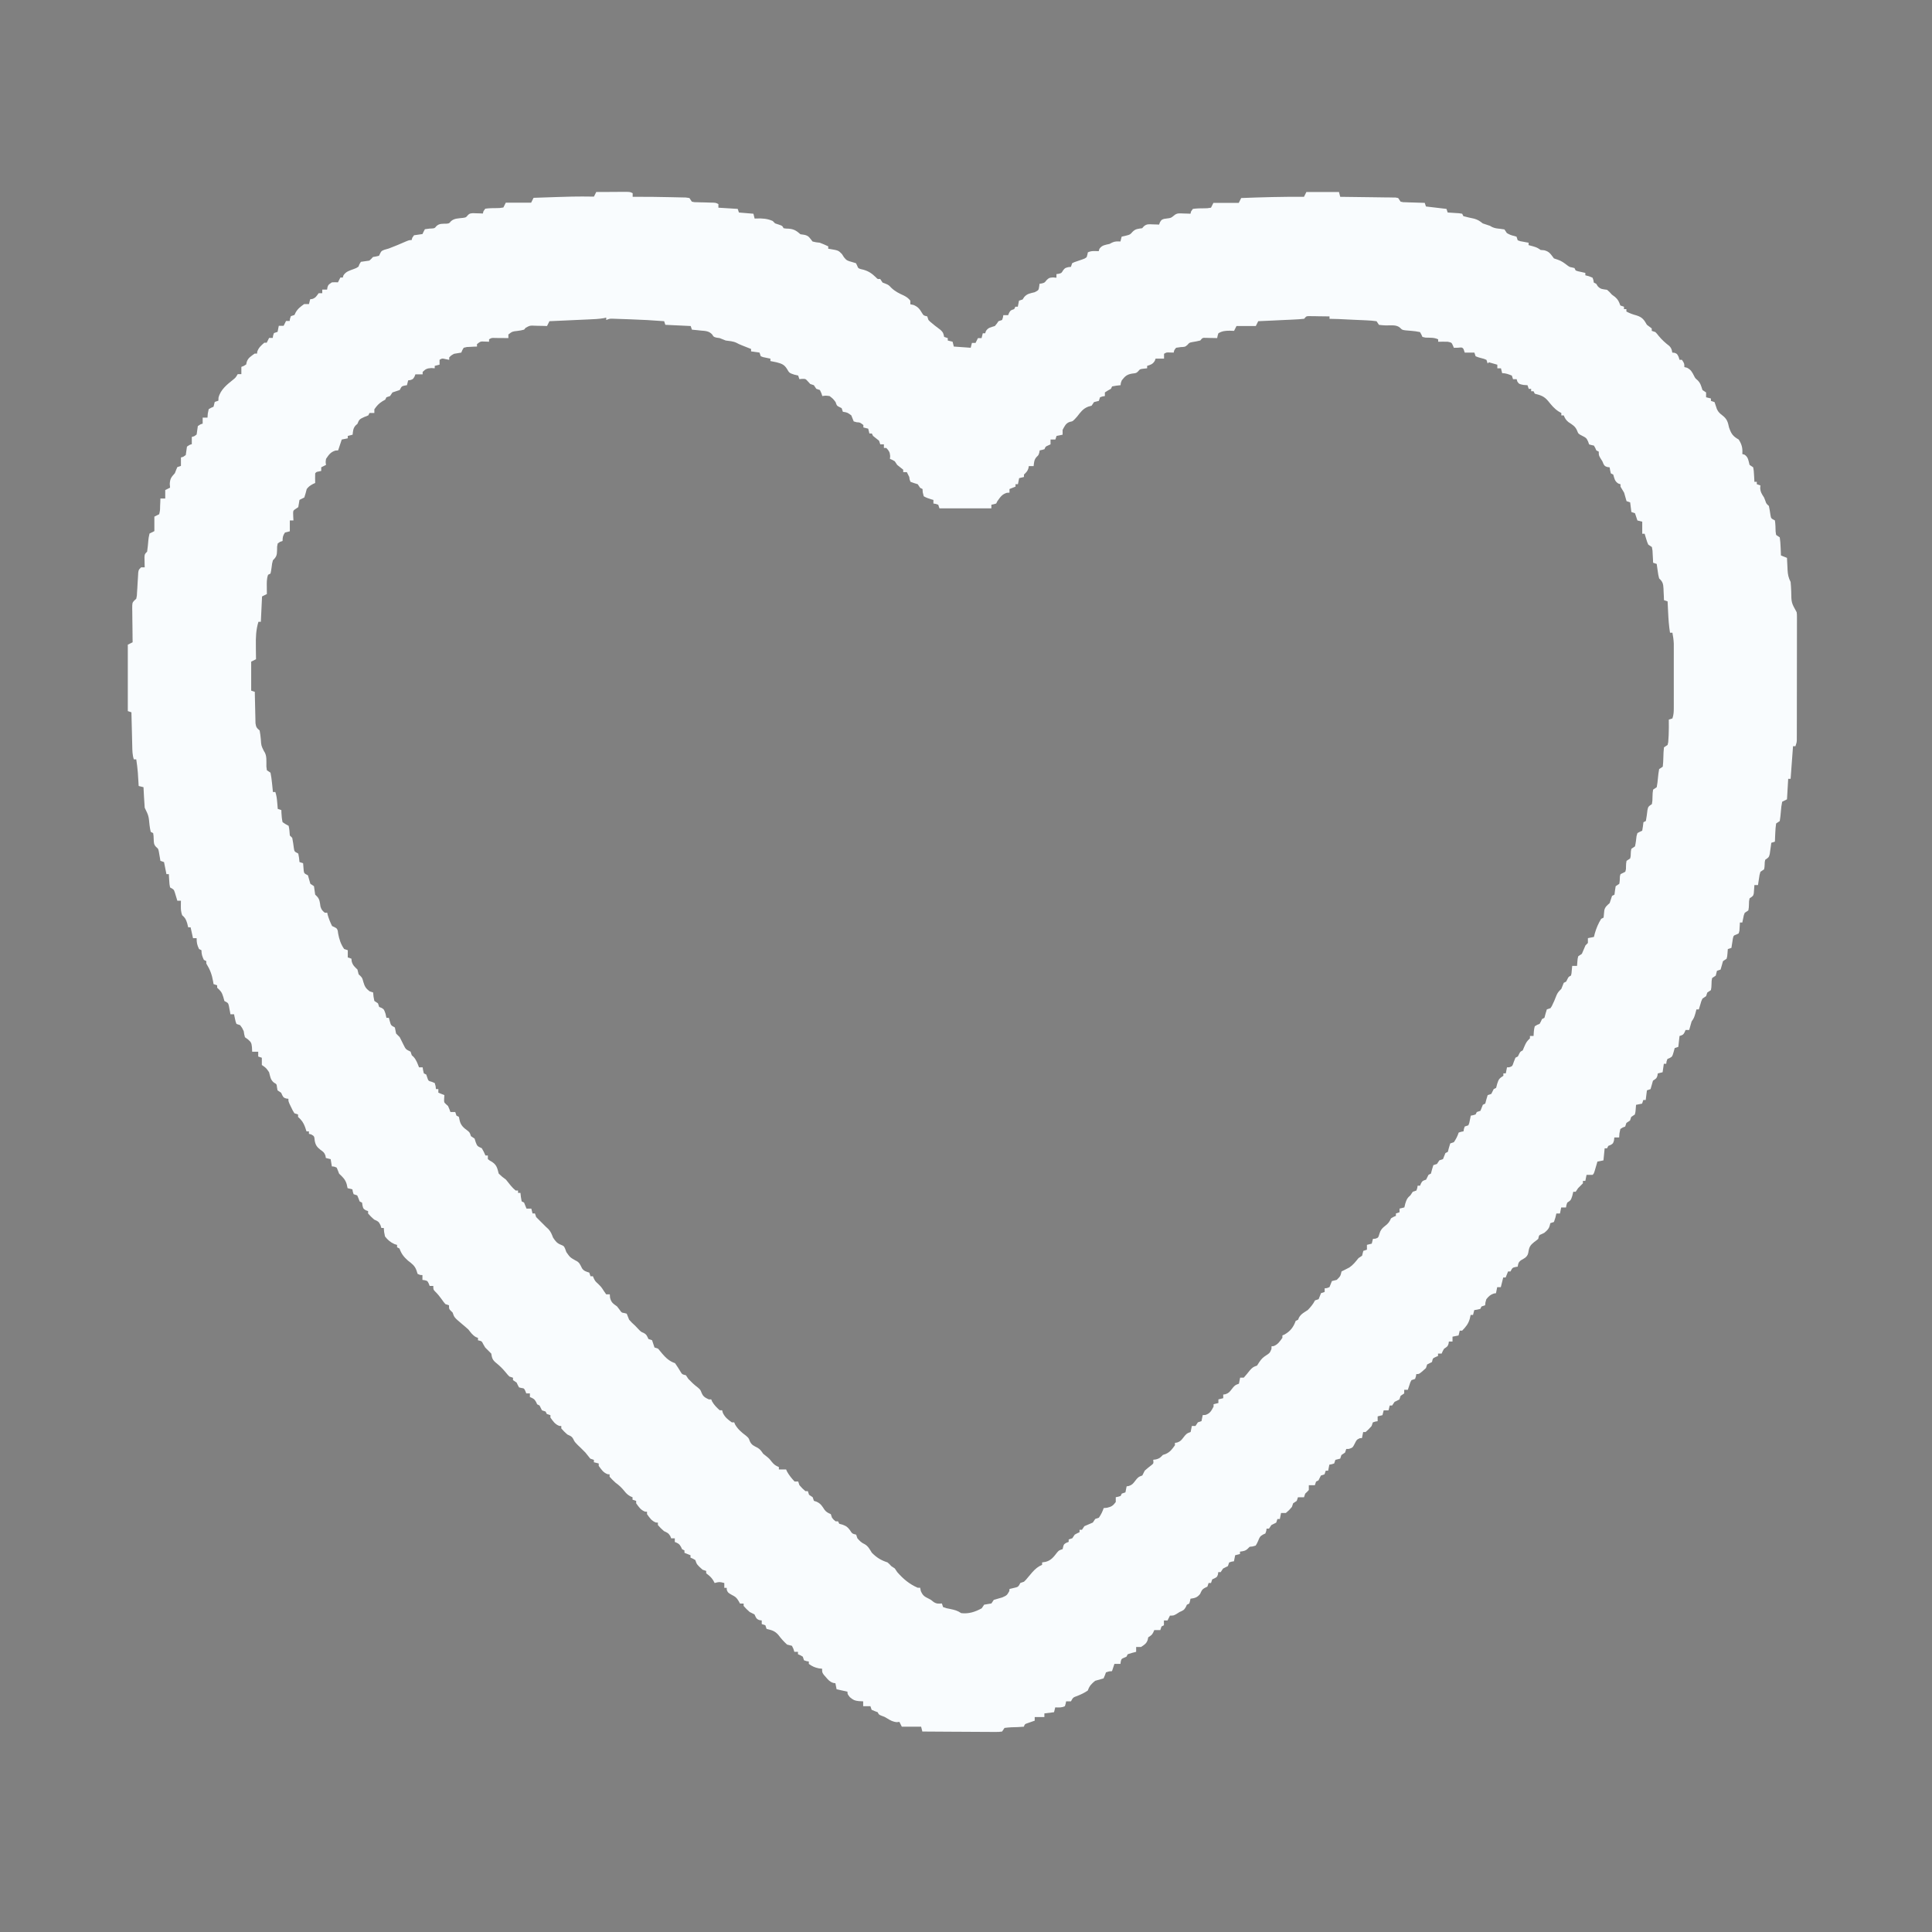 <?xml version="1.0" encoding="UTF-8"?>
<svg version="1.1" viewBox="0 0 1600 1600" width="1280" height="1280" xmlns="http://www.w3.org/2000/svg">
<rect x="0" y="0" width="1600" height="1600" fill="#808080" stroke="none"/>
<path transform="translate(494,159)" d="m0 0c3.95-0.02 7.9-0.04 11.8-0.05 2.01-0.01 4.02-0.03 6.02-0.04 1.89 0 1.89 0 3.81-0.01 1.74-0.01 1.74-0.01 3.52-0.01 2.8 0.11 2.8 0.11 4.8 1.11v3c0.89 0 1.78-0.01 2.69-0.01 9-0.02 18 0.04 27 0.27 1.44 0.04 2.88 0.06 4.31 0.09 2.11 0.03 4.22 0.08 6.33 0.14 1.85 0.04 1.85 0.04 3.74 0.08 1.45 0.21 1.45 0.21 2.93 0.43l2 3c2.09 0.49 2.09 0.49 4.5 0.48 1.33 0.04 1.33 0.04 2.69 0.09 0.93 0.02 1.85 0.04 2.81 0.05 1.83 0.06 3.67 0.11 5.5 0.17 0.81 0.02 1.63 0.03 2.47 0.05 2.03 0.16 2.03 0.16 4.03 1.16v3l16 1 1 3 12 1 1 4c0.58-0.02 1.16-0.05 1.76-0.07 4.83-0.11 8.73 0.09 13.2 2.07l2 2c1.01 0.33 2.02 0.66 3.06 1 2.94 1 2.94 1 3.94 3 1.96 0.32 1.96 0.32 4.25 0.38 4.46 0.38 6.35 1.68 9.75 4.62 1.01 0.14 2.02 0.29 3.06 0.44 3.89 0.74 4.53 2.55 6.94 5.56 2.86 0.68 2.86 0.68 6 1 2.4 0.88 4.67 1.93 7 3v2c0.6 0.09 1.21 0.17 1.83 0.26 6.61 1.16 6.61 1.16 9.55 4.18 0.8 1.27 0.8 1.27 1.62 2.56 2.12 2.73 3.06 3.01 6.56 3.94 1.7 0.52 1.7 0.52 3.44 1.06 0.31 0.65 0.63 1.31 0.95 1.98 0.86 2.18 0.86 2.18 2.97 2.86 0.75 0.17 1.5 0.35 2.27 0.54 4.44 1.28 7.11 3.21 10.4 6.41 1.35 1.43 1.35 1.43 3.41 1.21l2 3c0.76 0.29 1.53 0.58 2.31 0.88 2.69 1.12 2.69 1.12 4.88 3.43 3.24 3.1 6.45 4.64 10.5 6.48 2.27 1.19 3.73 2.18 5.3 4.21v3c0.89 0.19 1.77 0.37 2.69 0.56 3.89 1.69 5 3.35 7.13 6.88 1.19 1.88 1.19 1.88 4.18 2.56l1 3c1.46 1.52 1.46 1.52 3.25 2.94 0.94 0.78 0.94 0.78 1.9 1.58 1.55 1.24 3.13 2.43 4.73 3.6 2.33 2.06 2.51 2.95 3.12 5.88 0.99 0.33 1.98 0.66 3 1v2l4 1 1 4 14 1 1-4h3l2-4h3l1-4h2c0.21-0.62 0.41-1.24 0.62-1.88 1.92-2.96 4.09-3.05 7.38-4.12 1.69-2 1.69-2 3-4 1.49-0.5 1.49-0.5 3-1 0.73-2.02 0.73-2.02 1-4h4c0.27-0.64 0.54-1.28 0.81-1.94 1.19-2.06 1.19-2.06 4.19-3.06l1-2h2l1-5c1.49-0.5 1.49-0.5 3-1 0.62-0.96 0.62-0.96 1.25-1.94 2.48-2.91 5.11-3.15 8.75-4.06 3.22-1.67 3.22-1.67 3.69-4.62 0.1-0.79 0.2-1.57 0.31-2.38 0.58-0.08 1.15-0.17 1.75-0.25 2.42-0.6 2.42-0.6 4.13-2.81 2.12-1.94 2.12-1.94 5.37-2.19 0.91 0.08 1.82 0.17 2.75 0.25v-3c0.6-0.08 1.2-0.17 1.81-0.25 2.35-0.57 2.35-0.57 3.63-2.75 1.56-2 1.56-2 4.25-2.75 0.76-0.08 1.52-0.16 2.31-0.25l1-3c1.71-0.88 1.71-0.88 3.81-1.56 0.72-0.25 1.44-0.5 2.18-0.76 0.66-0.22 1.33-0.45 2.01-0.68 2.37-0.81 2.37-0.81 4-2 0.65-2.02 0.65-2.02 1-4 2.96-1.48 5.74-1.06 9-1 0.19-0.62 0.37-1.24 0.56-1.88 2.16-3.18 4.8-3.24 8.44-4.12 0.7-0.37 1.4-0.74 2.12-1.12 2.38-1.12 4.29-1.02 6.88-0.88l1-4c1.07-0.25 2.14-0.5 3.25-0.75 3.75-0.94 3.75-0.94 5.81-3.31 2.52-2.52 4.48-2.42 7.94-2.94 0.44-0.5 0.88-1 1.33-1.52 2.41-2.14 4.2-1.78 7.36-1.67 0.99 0.03 1.99 0.06 3.01 0.08 1.14 0.06 1.14 0.06 2.3 0.11 0.24-0.64 0.48-1.28 0.72-1.93 1.28-2.07 1.28-2.07 3.34-2.79 1.18-0.17 1.18-0.17 2.38-0.34 3.4-0.41 3.4-0.41 5.96-2.49 2.45-2.22 4.57-1.74 7.79-1.64 1.08 0.03 2.17 0.06 3.29 0.08 1.25 0.06 1.25 0.06 2.52 0.11 0.18-0.65 0.35-1.3 0.53-1.97 0.49-0.67 0.97-1.34 1.47-2.03 3.26-0.45 6.31-0.51 9.59-0.49 2.25-0.01 2.25-0.01 5.41-0.51l2-4h21l2-4c17.3-0.66 34.6-1.16 52-1l2-4h27l1 4c0.6 0.01 1.19 0.01 1.81 0.02 6.2 0.06 12.4 0.15 18.6 0.24 2.31 0.04 4.63 0.06 6.94 0.09 3.32 0.03 6.64 0.08 9.96 0.14 1.04 0 2.08 0.01 3.16 0.02 0.96 0.02 1.92 0.04 2.91 0.06 0.84 0.01 1.69 0.02 2.57 0.03 0.68 0.13 1.36 0.26 2.06 0.4l2 3c2.12 0.51 2.12 0.51 4.57 0.51 0.9 0.04 1.79 0.07 2.72 0.11 1.4 0.03 1.4 0.03 2.83 0.07 1.42 0.05 1.42 0.05 2.87 0.1 2.34 0.08 4.67 0.15 7.01 0.21l1 3c5.61 0.66 11.2 1.32 17 2l1 3c0.85 0.05 1.71 0.1 2.59 0.15 1.1 0.07 2.21 0.15 3.35 0.23 1.1 0.06 2.2 0.13 3.34 0.21 0.9 0.13 1.79 0.27 2.72 0.41l1 2c2.98 0.86 5.99 1.47 9.02 2.12 2.99 0.88 4.59 1.93 6.98 3.88 1.99 0.7 3.99 1.37 6 2 0.62 0.35 1.24 0.7 1.88 1.06 2.21 0.98 3.85 1.16 6.24 1.38 1.28 0.18 2.56 0.37 3.88 0.56l2 3c2.08 1.25 3.8 1.96 6.19 2.44 0.89 0.28 0.89 0.28 1.81 0.56l1 3c2.11 0.81 2.11 0.81 4.56 1.19 0.83 0.16 1.66 0.31 2.51 0.48 0.63 0.11 1.27 0.22 1.93 0.33v2c1.09 0.29 2.19 0.58 3.31 0.88 3.69 1.12 3.69 1.12 6.69 3.12 0.95 0.08 1.9 0.16 2.88 0.25 4.41 1.06 5.38 3.2 8.12 6.75 0.99 0.33 1.98 0.66 3 1 3.34 1.11 5.42 2.72 8.18 4.84 1.78 1.27 1.78 1.27 3.98 1.69 0.91 0.23 0.91 0.23 1.84 0.47l1 2c1.89 0.68 1.89 0.68 4.06 1.12 0.74 0.17 1.47 0.34 2.23 0.51 0.84 0.18 0.84 0.18 1.71 0.37v2c0.97 0.25 1.94 0.5 2.94 0.75 1.01 0.41 2.02 0.82 3.06 1.25 0.75 2.06 0.75 2.06 1 4l2 1c0.41 0.66 0.83 1.32 1.25 2 2.36 2.7 4.28 2.43 7.75 3 2.06 1.81 2.06 1.81 4 4 0.87 0.64 1.73 1.28 2.62 1.94 2.61 2.26 3.19 3.9 4.38 7.06 0.99 0.33 1.98 0.66 3 1v2h2v2c2.8 1.5 5.44 2.43 8.5 3.25 4.61 1.48 6.11 3.5 8.5 7.75 1.32 1.02 2.64 2.03 4 3v2c0.99 0.33 1.98 0.66 3 1 1.36 1.42 1.36 1.42 2.75 3.19 2.66 3.25 5.51 5.81 8.83 8.35 1.7 1.75 2.03 3.08 2.42 5.46 0.62 0.06 1.24 0.12 1.88 0.19 2.12 0.81 2.12 0.81 3.37 3.37 0.37 1.21 0.37 1.21 0.75 2.44h2c2 3 2 3 2 6 0.74 0.19 1.48 0.37 2.25 0.56 3.23 1.69 4.15 3.52 5.78 6.71 0.97 1.93 0.97 1.93 3.09 3.79 2.35 2.43 2.85 4.77 3.88 7.94l3 2v4l4 1v2c0.99 0.33 1.98 0.66 3 1 0.66 1.96 1.33 3.92 1.98 5.88 1.18 2.46 2.43 3.53 4.58 5.18 3.72 2.88 4.46 5.29 5.44 9.94 1.89 5.39 3.15 7.21 8 10 2.65 4.12 3.35 7.13 3 12 0.62 0.19 1.24 0.37 1.88 0.56 3.15 2.13 3.16 4.86 4.12 8.44l3 2c0.51 2.82 0.51 2.82 0.69 6.12 0.06 1.1 0.13 2.2 0.2 3.33 0.03 0.84 0.07 1.68 0.11 2.55h2v2c0.99 0.33 1.98 0.66 3 1-0.06 0.72-0.12 1.44-0.19 2.19 0.23 3.39 1.35 4.98 3.19 7.81 0.35 0.89 0.7 1.77 1.06 2.69 0.82 2.45 0.82 2.45 2.94 4.31 0.58 2.55 0.95 5.1 1.34 7.69 0.49 2.67 0.49 2.67 3.66 4.31 0.46 3.1 0.5 6.12 0.59 9.25 0.2 1.36 0.2 1.36 0.41 2.75l3 2c0.38 2.61 0.6 5.01 0.69 7.62 0.05 1.06 0.05 1.06 0.1 2.15 0.08 1.74 0.15 3.48 0.21 5.23l5 2c0.05 1.11 0.1 2.22 0.15 3.36 0.07 1.46 0.15 2.93 0.23 4.39 0.03 0.73 0.06 1.46 0.09 2.21 0.21 3.92 0.79 6.59 2.53 10 0.25 2.63 0.42 5.18 0.5 7.81 0.11 9.35 0.11 9.35 4.5 17.2 0.25 1.92 0.25 1.92 0.25 4.32 0 0.91 0.01 1.81 0.01 2.75-0.01 1.5-0.01 1.5-0.02 3.02 0.01 1.58 0.01 1.58 0.01 3.18 0 3.48-0.01 6.96-0.02 10.4v7.24c0 5.06-0.01 10.1-0.02 15.2-0.02 6.49-0.03 13-0.02 19.5 0 4.98-0.01 9.97-0.02 15v7.18c-0.01 3.35-0.01 6.69-0.02 10v3.02c-0.01 0.91-0.01 1.82-0.02 2.75v2.4c-0.13 2.05-0.13 2.05-1.13 5.05h-2l-2 27h-2l-1 17-4 2c-0.55 2.75-0.88 5.22-1.06 8-0.2 2.72-0.5 5.29-0.94 8l-3 2c-0.38 2.61-0.6 5.01-0.69 7.62-0.03 0.71-0.07 1.42-0.1 2.15-0.08 1.74-0.15 3.48-0.21 5.23-0.99 0.33-1.98 0.66-3 1-0.11 0.84-0.22 1.69-0.33 2.55-0.16 1.1-0.32 2.2-0.48 3.33-0.15 1.09-0.3 2.18-0.46 3.3-0.73 2.82-0.73 2.82-3.73 4.82-0.47 1.9-0.47 1.9-0.5 4-0.09 2.13-0.09 2.13-0.5 4l-3 2c-0.8 2.65-0.8 2.65-1.19 5.62-0.16 1.01-0.31 2.01-0.48 3.04-0.11 0.77-0.22 1.55-0.33 2.34h-3c-0.06 0.94-0.06 0.94-0.11 1.9-0.07 0.82-0.13 1.63-0.2 2.48-0.06 0.81-0.12 1.62-0.18 2.46-0.51 2.16-0.51 2.16-3.51 4.16-0.47 2.36-0.47 2.36-0.5 5-0.09 2.69-0.09 2.69-0.5 5l-3 2c-0.79 1.95-0.79 1.95-1.19 4.12-0.27 1.28-0.53 2.56-0.81 3.88h-2c-0.03 0.63-0.05 1.25-0.08 1.9-0.05 0.82-0.11 1.63-0.17 2.48-0.07 1.21-0.07 1.21-0.14 2.46-0.2 0.71-0.4 1.42-0.61 2.16-0.97 0.48-0.97 0.48-1.97 0.97-2.28 0.86-2.28 0.86-2.86 3.41-0.21 1.36-0.21 1.36-0.42 2.74-0.15 0.92-0.3 1.83-0.45 2.76-0.1 0.7-0.2 1.4-0.3 2.12-0.99 0.33-1.98 0.66-3 1-0.1 1.28-0.21 2.56-0.31 3.88-0.18 2.17-0.18 2.17-0.69 4.12l-3 2c-0.33 1.18-0.66 2.35-1 3.56-0.33 1.14-0.66 2.27-1 3.44-0.99 0.33-1.98 0.66-3 1-0.34 1.33-0.68 2.66-1 4l-3 2c-0.47 2.36-0.47 2.36-0.5 5-0.09 2.69-0.09 2.69-0.5 5l-3 2-1 3-3 2c-1.01 2.18-1.01 2.18-1.69 4.62-0.25 0.82-0.5 1.64-0.76 2.48-0.18 0.63-0.36 1.25-0.55 1.9h-2c-0.29 1.09-0.58 2.19-0.88 3.31-1.12 3.69-1.12 3.69-3.12 6.69-0.71 2.32-1.38 4.65-2 7h-3c-0.4 0.96-0.4 0.96-0.81 1.94-1.19 2.06-1.19 2.06-4.19 3.06l-1 9c-0.99 0.33-1.98 0.66-3 1-0.46 1.7-0.46 1.7-0.94 3.44-1.06 3.56-1.06 3.56-3.12 4.75-0.64 0.27-1.28 0.53-1.94 0.81-0.81 2.05-0.81 2.05-1 4h-2l-1 7-4 1c-0.1 0.62-0.21 1.24-0.31 1.88-0.69 2.12-0.69 2.12-3.69 4.12-0.33 1.18-0.66 2.35-1 3.56-0.33 1.14-0.66 2.27-1 3.44-0.99 0.33-1.98 0.66-3 1l-1 8h-2l-1 3-5 1c-0.1 1.28-0.21 2.56-0.31 3.88-0.18 2.17-0.18 2.17-0.69 4.12l-3 2-1 3-3 2-1 3c-0.66 0.25-1.32 0.5-2 0.75-0.66 0.41-1.32 0.83-2 1.25-0.82 3.56-0.82 3.56-1 7h-4c-0.08 0.78-0.16 1.57-0.25 2.38-0.75 2.62-0.75 2.62-2.75 3.81-0.66 0.27-1.32 0.53-2 0.81l-1 2h-2l-1 10-5 1c-0.2 0.71-0.41 1.42-0.62 2.15-0.27 0.92-0.54 1.84-0.82 2.79-0.26 0.91-0.53 1.83-0.81 2.77-0.75 2.29-0.75 2.29-1.75 3.29-1.67 0.04-3.33 0.04-5 0l-1 5h-2v2c-1.31 1.36-2.65 2.69-4 4l-2 3h-2c-0.4 1.67-0.4 1.67-0.81 3.38-1.19 3.62-1.19 3.62-4.19 5.62-0.72 2.06-0.72 2.06-1 4h-4l-1 5h-3c-0.4 1.7-0.4 1.7-0.81 3.44-0.39 1.17-0.79 2.35-1.19 3.56-0.99 0.33-1.98 0.66-3 1-0.14 0.6-0.29 1.2-0.44 1.81-0.77 3-2.24 4.2-4.56 6.19-0.72 0.35-1.44 0.7-2.19 1.06-2.17 0.86-2.17 0.86-2.81 3.94-1.56 1.32-1.56 1.32-3.44 2.69-2.86 2.32-3.96 3.73-4.56 7.37-0.43 2.59-0.66 3.63-2.63 5.42-1.93 1.27-1.93 1.27-3.81 2.32-2 1.54-2.19 2.75-2.56 5.2-0.62 0.1-1.24 0.21-1.88 0.31-2.49 0.57-2.49 0.57-4.12 3.69h-2l-2 5h-2l-2 8h-3l-1 5c-0.58 0.08-1.15 0.16-1.75 0.25-2.98 0.99-4.29 2.32-6.25 4.75-0.8 2.64-0.8 2.64-1 5-0.99 0.33-1.98 0.66-3 1l-1 2c-2.56 0.62-2.56 0.62-5 1l-1 4h-2c-0.23 1.03-0.45 2.06-0.69 3.12-1.2 4.25-3.25 6.74-6.31 9.88h-2l-1 4-5 1v4h-3c-0.1 0.62-0.21 1.24-0.31 1.88-0.69 2.12-0.69 2.12-3.69 4.12-1.19 2.05-1.19 2.05-2 4h-3v2c-0.64 0.27-1.28 0.54-1.94 0.81-2.39 1.08-2.39 1.08-3.06 4.19l-4 2-1 3c-5.47 5-5.47 5-8 5-0.1 0.64-0.21 1.28-0.31 1.94-0.23 0.68-0.46 1.36-0.69 2.06-0.99 0.33-1.98 0.66-3 1-1.02 1.87-1.02 1.87-1.69 4.06-0.25 0.74-0.5 1.47-0.76 2.23-0.18 0.56-0.36 1.13-0.55 1.71h-3v3l-3 2-1 3c-1.32 0.68-2.66 1.35-4 2l-2 3h-2l-1 4h-4l-1 4-4 1v4c-0.96 0.15-0.96 0.15-1.94 0.31-0.68 0.23-1.36 0.46-2.06 0.69l-1 3c-2.44 2.69-2.44 2.69-5 5h-2l-1 5c-0.58 0.02-1.15 0.04-1.75 0.06-2.72 1.14-2.9 1.88-4.19 4.44-1.74 3.39-1.74 3.39-4.81 4.44-0.74 0.02-1.49 0.04-2.25 0.06l-1 3-3 2-1 3c-1.33 0.33-2.67 0.67-4 1l-1 3c-2.06 0.69-2.06 0.69-4 1l-1 5h-2l-1 3c-0.99 0.33-1.98 0.66-3 1-0.7 1.32-1.37 2.65-2 4l-2 1-1 3h-5v4c-1.44 1.56-1.44 1.56-3 3l-1 3h-5l-1 3-3 2-1 3c-2.31 2.69-2.31 2.69-5 5h-4l-1 5h-2l-1 3c-1.32 0.68-2.66 1.35-4 2l-2 3h-2c-0.08 0.62-0.16 1.24-0.25 1.88-0.25 0.7-0.49 1.4-0.75 2.12-0.95 0.44-0.95 0.44-1.93 0.88-2.58 1.4-2.95 2.49-4.01 5.18-0.99 2.17-0.99 2.17-2.06 3.94-2.56 0.81-2.56 0.81-5 1l-1.5 1.5c-2 2-3.75 2.13-6.5 2.5v2l-4 1-1 5c-0.64 0.1-1.28 0.21-1.94 0.31-0.68 0.23-1.36 0.46-2.06 0.69l-1 3c-1.32 0.68-2.66 1.35-4 2l-2 3h-2c-0.08 0.62-0.16 1.24-0.25 1.88-0.75 2.12-0.75 2.12-2.75 3.18-0.66 0.31-1.32 0.62-2 0.94l-1 3h-2l-1 3c-0.64 0.31-1.28 0.62-1.94 0.94-2.57 1.32-2.89 2.48-4.06 5.06-2.31 2.98-4.31 3.5-8 4-0.12 0.64-0.25 1.28-0.38 1.94-0.2 0.68-0.41 1.36-0.62 2.06l-2 1c-0.29 0.64-0.58 1.28-0.88 1.94-1.39 2.56-2.47 2.92-5.12 4.06-0.85 0.54-1.69 1.07-2.56 1.62-2.44 1.38-2.44 1.38-5.44 1.38l-2 4h-3v4l-2 1-1 3h-5c-0.27 0.62-0.54 1.24-0.81 1.88-1.19 2.12-1.19 2.12-4.19 4.12-0.12 0.62-0.25 1.24-0.38 1.88-0.94 3.22-2.87 4.33-5.62 6.12h-4v4c-1.13 0.29-2.27 0.58-3.44 0.88-1.17 0.37-2.35 0.74-3.56 1.12l-1 2c-0.66 0.29-1.32 0.58-2 0.88-2.2 0.94-2.2 0.94-2.75 3.24-0.08 0.62-0.16 1.24-0.25 1.88h-5l-2 6c-0.78 0.06-1.57 0.12-2.38 0.19-1.29 0.4-1.29 0.4-2.62 0.81-0.29 0.8-0.58 1.61-0.88 2.44-0.37 0.84-0.74 1.69-1.12 2.56-2.32 0.7-4.66 1.36-7 2-3.08 2.61-4.72 4.16-6 8-2.79 1.97-5.52 3.21-8.69 4.5-3.52 1.24-3.52 1.24-5.31 4.5h-4c-0.12 0.64-0.25 1.28-0.38 1.94-0.2 0.68-0.41 1.36-0.62 2.06-2.71 1.35-5.01 1.07-8 1l-1 4-8 1v3h-8v3c-0.57 0.19-1.13 0.39-1.71 0.59-0.74 0.26-1.47 0.52-2.23 0.79-0.73 0.25-1.46 0.51-2.21 0.77-2.04 0.7-2.04 0.7-2.85 2.85-3.41 0.3-6.77 0.42-10.2 0.48-1.94 0.07-3.88 0.29-5.81 0.52l-2 3c-2.75 0.36-2.75 0.36-6.29 0.34h-1.95c-2.13 0-4.26-0.02-6.39-0.05-1.48 0-2.96-0.01-4.43-0.01-3.89-0.01-7.78-0.04-11.7-0.07-3.97-0.03-7.94-0.05-11.9-0.06-7.78-0.04-15.6-0.09-23.4-0.15l-1-4h-16l-2-4c-1.02 0.12-1.02 0.12-2.06 0.25-3.34-0.28-5.41-1.49-8.23-3.23-1.84-1.16-1.84-1.16-4.59-2.14-2.12-0.88-2.12-0.88-3.12-2.88-1.24-0.46-1.24-0.46-2.5-0.94-1.24-0.52-1.24-0.52-2.5-1.06l-1-3h-6v-4c-1.22-0.06-2.43-0.12-3.69-0.19-3.55-0.43-4.36-0.85-7.31-3.25-2-2.56-2-2.56-2-4.56-2.97-0.66-5.94-1.32-9-2l-1-5c-0.58-0.09-1.17-0.17-1.77-0.26-2.87-0.95-4.02-2.33-5.98-4.62-0.61-0.69-1.23-1.39-1.86-2.11-1.39-2.01-1.39-2.01-1.39-5.01-0.89-0.1-1.77-0.21-2.69-0.31-3.39-0.71-5.53-1.65-8.31-3.69v-2c-0.64-0.1-1.28-0.21-1.94-0.31-0.68-0.23-1.36-0.46-2.06-0.69l-1-3c-2-1.21-2-1.21-4-2v-2h-3c-0.25-0.8-0.5-1.61-0.75-2.44-0.41-0.84-0.83-1.69-1.25-2.56-1.32-0.37-2.66-0.69-4-1-2.83-2.54-5.1-5.14-7.38-8.19-3.08-3.3-5.32-3.74-9.62-4.81l-1-3c-0.99-0.33-1.98-0.66-3-1v-3c-0.62-0.08-1.24-0.16-1.88-0.25-2.8-0.99-2.86-2.15-4.12-4.75-1.32-0.68-2.66-1.35-4-2-2.75-2.5-2.75-2.5-5-5v-2h-3c-0.41-0.74-0.83-1.48-1.25-2.25-1.79-2.82-2.54-3.36-5.37-4.81-3.38-1.94-3.38-1.94-4.32-4.19-0.02-0.58-0.04-1.15-0.06-1.75h-2v-4c-4.1-1.02-4.1-1.02-8 0-0.41-0.76-0.83-1.53-1.25-2.31-1.72-2.64-3.24-3.87-5.75-5.69v-2c-0.99-0.33-1.98-0.66-3-1-4.77-4.32-4.77-4.32-6-8-2-1.21-2-1.21-4-2v-2l-5-2v-2l-2-1c-0.29-0.64-0.58-1.28-0.88-1.94-1.35-2.48-2.54-3.03-5.12-4.06v-3h-3c-0.25-0.62-0.5-1.24-0.75-1.88-1.51-2.56-2.61-2.84-5.25-4.12-2.75-2.5-2.75-2.5-5-5v-2c-0.56-0.04-1.11-0.08-1.69-0.12-3.6-1.37-5.04-3.79-7.31-6.88v-2c-0.56-0.04-1.11-0.08-1.69-0.12-3.6-1.37-5.04-3.79-7.31-6.88v-2c-0.99-0.33-1.98-0.66-3-1v-2c-0.6-0.26-1.2-0.52-1.81-0.79-2.35-1.3-3.53-2.55-5.19-4.65-2.16-2.62-4.22-4.59-7-6.56-2.75-2.56-2.75-2.56-5-5v-2c-0.56-0.04-1.11-0.08-1.69-0.12-3.6-1.37-5.04-3.79-7.31-6.88v-2l-4-1v-2c-0.99-0.33-1.98-0.66-3-1-1.38-1.63-2.71-3.3-4-5l-4-4c-1.24-1.18-1.24-1.18-2.5-2.38-2.5-2.62-2.5-2.62-3.56-4.81-1.24-2.39-2.54-2.65-4.94-3.81-2.75-2.5-2.75-2.5-5-5v-2c-0.56-0.04-1.11-0.08-1.69-0.12-3.6-1.37-5.04-3.79-7.31-6.88v-2c-0.99-0.33-1.98-0.66-3-1l-1-2c-0.99-0.33-1.98-0.66-3-1-0.7-1.32-1.37-2.65-2-4l-2-1c-0.29-0.64-0.58-1.28-0.88-1.94-1.35-2.48-2.54-3.03-5.12-4.06v-3h-3c-0.25-0.64-0.5-1.28-0.75-1.94-1.04-2.26-1.04-2.26-3.25-2.56-0.66-0.16-1.32-0.33-2-0.5-1.06-1.94-1.06-1.94-2-4l-3-2v-2c-0.99-0.33-1.98-0.66-3-1-1.58-1.64-1.58-1.64-3.25-3.69-2.37-2.82-4.73-5.21-7.63-7.5-3.02-2.48-3.52-3.92-4.12-7.81-1.62-1.71-3.29-3.37-5-5-0.8-1.36-0.8-1.36-1.62-2.75-1.24-2.56-1.24-2.56-4.38-3.25v-2c-0.58-0.23-1.15-0.45-1.75-0.69-2.84-1.65-4.2-3.74-6.25-6.31-1.71-1.56-3.48-3.03-5.25-4.52-6.4-5.42-6.4-5.42-7.75-9.48-0.77-0.74-0.77-0.74-1.56-1.5-1.44-1.5-1.44-1.5-1.44-4.5-0.99-0.33-1.98-0.66-3-1-1.46-1.71-1.46-1.71-2.94-3.81-1.72-2.41-3.3-4.42-5.44-6.5-1.62-1.69-1.62-1.69-1.62-4.69h-3c-0.25-0.64-0.5-1.28-0.75-1.94-1.07-2.25-1.07-2.25-3.37-2.81-0.62-0.08-1.24-0.16-1.88-0.25v-4c-0.62-0.04-1.24-0.08-1.88-0.12-0.7-0.29-1.4-0.58-2.12-0.88-0.43-1.36-0.43-1.36-0.88-2.75-1.41-4.08-3.82-5.73-7.12-8.25-3.52-3.2-5.39-5.55-7-10l-2-1v-2c-0.72-0.23-1.44-0.45-2.19-0.69-3.49-1.63-5.4-3.3-7.81-6.31-0.81-3.81-0.81-3.81-1-7h-2c-0.25-0.78-0.5-1.57-0.75-2.38-1.48-3.11-2.22-3.24-5.25-4.62-2.75-2.5-2.75-2.5-5-5v-2c-0.64-0.23-1.28-0.45-1.94-0.69-2.06-1.31-2.06-1.31-2.68-3.87-0.13-0.81-0.25-1.61-0.38-2.44l-2-1c-0.31-0.83-0.62-1.65-0.94-2.5-0.35-0.83-0.7-1.65-1.06-2.5-0.99-0.33-1.98-0.66-3-1-0.69-2.06-0.69-2.06-1-4l-4-1c-0.23-1.05-0.45-2.1-0.69-3.19-1.12-4-3.3-5.95-6.31-8.81-0.53-1.36-0.53-1.36-1.06-2.75-0.31-0.74-0.62-1.49-0.94-2.25-2.04-0.89-2.04-0.89-4-1l-1-6-4-1c-0.09-0.6-0.19-1.21-0.29-1.83-0.87-2.67-1.88-3.32-4.15-4.92-2.92-2.33-4.03-3.82-4.75-7.5-0.38-3.8-0.38-3.8-2.93-5.25-0.62-0.16-1.24-0.33-1.88-0.5v-2h-2c-0.41-1.24-0.82-2.48-1.25-3.75-1.33-3.59-2.87-5.67-5.75-8.25v-2c-0.99-0.33-1.98-0.66-3-1-1.39-2.21-1.39-2.21-2.69-4.94-0.65-1.34-0.65-1.34-1.32-2.71-0.99-2.35-0.99-2.35-0.99-4.35-0.62-0.08-1.24-0.16-1.88-0.25-2.12-0.75-2.12-0.75-3.18-2.69-0.31-0.68-0.62-1.36-0.94-2.06l-3-2c-0.14-0.8-0.29-1.61-0.44-2.44-0.29-2.69-0.29-2.69-2.5-3.94-2.97-2.34-3.07-5.03-4.06-8.62-2.47-3.6-2.47-3.6-6-6v-6c-0.99-0.33-1.98-0.66-3-1v-4h-5c-0.06-1.24-0.12-2.48-0.19-3.75-0.41-3.48-0.53-4.01-3.31-6.44-0.82-0.6-1.65-1.19-2.5-1.81-0.62-2.44-0.62-2.44-1-5-1.28-2.75-1.28-2.75-3-5-0.99-0.33-1.98-0.66-3-1-0.73-1.85-0.73-1.85-1.19-4.06-0.16-0.74-0.31-1.47-0.48-2.23-0.11-0.56-0.22-1.13-0.33-1.71h-3c-0.16-0.94-0.16-0.94-0.33-1.9-0.16-0.82-0.32-1.63-0.48-2.48-0.15-0.81-0.3-1.62-0.46-2.46-0.61-2.52-0.61-2.52-3.73-4.16-0.31-1.11-0.62-2.23-0.94-3.38-1.11-3.8-2.19-5.04-5.06-7.62v-2c-0.99-0.33-1.98-0.66-3-1-0.15-0.96-0.15-0.96-0.3-1.94-1.01-5.88-2.55-10-5.7-15.1v-2l-2-1c-1.37-2.9-2-4.76-2-8l-2-1c-1.63-3.35-2-5.19-2-9h-3l-2-9h-2c-0.4-1.64-0.4-1.64-0.81-3.31-1.11-3.45-1.61-4.44-4.19-6.69-0.96-2.88-1.11-4.7-1.06-7.69 0.01-0.81 0.02-1.61 0.02-2.45 0.02-0.61 0.03-1.23 0.04-1.86h-3c-0.27-0.94-0.27-0.94-0.55-1.9-0.25-0.82-0.5-1.63-0.76-2.48-0.25-0.81-0.49-1.62-0.74-2.46-0.86-2.49-0.86-2.49-3.95-4.16-0.51-2.6-0.51-2.6-0.69-5.62-0.06-1.01-0.13-2.01-0.2-3.04-0.05-1.16-0.05-1.16-0.11-2.34h-2l-2-10c-0.99-0.33-1.98-0.66-3-1-0.11-0.69-0.22-1.37-0.33-2.08-0.16-0.9-0.32-1.8-0.48-2.73-0.15-0.9-0.3-1.79-0.46-2.71-0.52-2.52-0.52-2.52-2.27-3.98-2.05-2.11-1.89-3.74-2.02-6.62-0.09-2.62-0.09-2.62-0.44-4.88l-2-1c-0.56-2.48-0.56-2.48-1-5.62-0.73-7.7-0.73-7.7-4-14.4-0.24-2.86-0.42-5.7-0.56-8.56-0.05-0.81-0.09-1.62-0.13-2.45-0.11-1.99-0.21-3.99-0.31-5.99l-4-1c-0.06-1-0.12-2-0.18-3.04-0.09-1.34-0.17-2.68-0.26-4.02-0.08-1.31-0.16-2.62-0.24-3.98-0.3-3.7-0.75-7.29-1.32-11h-2c-1.24-3.73-1.23-7.27-1.32-11.2-0.02-0.79-0.04-1.59-0.06-2.41-0.06-2.53-0.12-5.07-0.18-7.61-0.05-1.72-0.09-3.44-0.13-5.16-0.11-4.22-0.21-8.43-0.31-12.6-0.99-0.33-1.98-0.66-3-1v-55l4-2c-0.02-0.98-0.03-1.97-0.05-2.98-0.05-3.65-0.09-7.3-0.11-11-0.02-1.58-0.04-3.16-0.07-4.74-0.03-2.28-0.05-4.55-0.06-6.82-0.02-0.7-0.03-1.41-0.05-2.14 0-4.99 0-4.99 1.82-7 0.5-0.45 1-0.9 1.52-1.37 0.56-2.57 0.56-2.57 0.66-5.47 0.07-1.07 0.14-2.13 0.22-3.23 0.06-1.11 0.12-2.22 0.18-3.36 0.13-2.2 0.27-4.4 0.41-6.6 0.06-0.98 0.11-1.95 0.17-2.96 0.36-2.38 0.36-2.38 2.36-4.38h3c-0.02-0.77-0.05-1.54-0.07-2.34-0.02-1-0.04-2-0.05-3.04-0.03-0.99-0.05-1.99-0.08-3.02 0.2-2.6 0.2-2.6 2.2-4.6 0.46-3.2 0.79-6.37 1.04-9.59 0.2-2 0.2-2 0.96-5.41l4-2v-12l4-2c0.71-3.11 0.71-3.11 0.75-6.62 0.06-1.19 0.11-2.38 0.17-3.61 0.03-0.91 0.05-1.83 0.08-2.77h4v-7l4-2c-0.08-1.05-0.16-2.1-0.25-3.19 0.29-4.46 1.34-5.56 4.25-8.81 0.53-1.36 0.53-1.36 1.06-2.75 0.47-1.11 0.47-1.11 0.94-2.25 0.99-0.33 1.98-0.66 3-1v-7c0.64-0.19 1.28-0.37 1.94-0.56 0.68-0.48 1.36-0.95 2.06-1.44 0.16-1.15 0.33-2.31 0.5-3.5 0.16-1.15 0.33-2.31 0.5-3.5 2.06-1.44 2.06-1.44 4-2v-6c0.64-0.19 1.28-0.37 1.94-0.56 0.68-0.48 1.36-0.95 2.06-1.44 0.16-1.15 0.33-2.31 0.5-3.5 0.16-1.15 0.33-2.31 0.5-3.5 2.06-1.44 2.06-1.44 4-2v-5h4c0.08-1.11 0.17-2.23 0.25-3.38 0.25-1.19 0.5-2.39 0.75-3.62 2-1.19 2-1.19 4-2 0.36-1.33 0.7-2.66 1-4 0.99-0.33 1.98-0.66 3-1 0.04-0.85 0.08-1.69 0.12-2.56 1.71-6.7 7.13-10.9 12.4-15.1 1.78-1.48 1.78-1.48 3.52-4.36h3v-6c0.64-0.25 1.28-0.5 1.94-0.75 0.68-0.41 1.36-0.82 2.06-1.25 0.12-0.6 0.25-1.2 0.38-1.81 1.03-3.61 3.64-5 6.62-7.19h2c0.06-0.56 0.12-1.11 0.19-1.69 1.16-3.3 3.21-5.03 5.81-7.31h2l2-4h3c0.1-0.64 0.21-1.28 0.31-1.94 0.23-0.68 0.46-1.36 0.69-2.06 0.99-0.33 1.98-0.66 3-1l1-5h4l2-4h3c0.15-0.96 0.15-0.96 0.31-1.94 0.34-1.02 0.34-1.02 0.69-2.06 0.99-0.33 1.98-0.66 3-1 0.27-0.58 0.54-1.15 0.81-1.75 1.75-3.32 4.17-5.08 7.19-7.25h4l1-4c0.6-0.08 1.2-0.17 1.81-0.25 2.79-0.96 3.47-2.43 5.19-4.75h3v-3h4c0.15-0.93 0.15-0.93 0.31-1.88 0.69-2.12 0.69-2.12 3.69-4.12 2.69-0.12 2.69-0.12 5 0l2-4h2c0.19-0.6 0.37-1.2 0.56-1.81 2.13-3.24 4.89-3.84 8.44-5.19 2.27-0.84 2.27-0.84 4-2 0.27-0.68 0.54-1.36 0.81-2.06 0.39-0.64 0.79-1.28 1.19-1.94 2.33-0.38 4.66-0.71 7-1 1.63-1.46 1.63-1.46 3-3 0.85-0.14 1.69-0.29 2.56-0.44 0.81-0.18 1.61-0.37 2.44-0.56 0.31-0.64 0.62-1.28 0.94-1.94 1.06-2.06 1.06-2.06 3.56-3.06 1.73-0.5 1.73-0.5 3.5-1 1.65-0.63 3.3-1.28 4.94-1.94 0.85-0.34 1.71-0.69 2.59-1.04 2.17-0.9 4.32-1.82 6.47-2.77 3-1.25 3-1.25 5-1.25 0.19-0.64 0.37-1.28 0.56-1.94 0.48-0.68 0.95-1.36 1.44-2.06 3.5-0.5 3.5-0.5 7-1 0.31-0.66 0.62-1.32 0.94-2 0.35-0.66 0.7-1.32 1.06-2 3.94-0.56 3.94-0.56 6.03-0.63 2.08-0.2 2.08-0.2 3.44-1.87 2.44-2.4 5.09-1.96 8.37-2.09 2.24-0.21 2.24-0.21 3.6-1.88 2.71-2.65 6.33-2.44 9.97-2.91 2.63-0.38 2.63-0.38 4.08-2.17 1.51-1.45 1.51-1.45 4.21-1.74 0.99 0.03 1.97 0.07 2.99 0.1 0.99 0.03 1.99 0.06 3.01 0.08 0.76 0.04 1.52 0.07 2.3 0.11 0.18-0.65 0.35-1.3 0.53-1.97 0.73-1 0.73-1 1.47-2.03 3.26-0.45 6.31-0.51 9.59-0.49 2.25-0.01 2.25-0.01 5.41-0.51l2-4h21l2-4c34.5-1.19 34.5-1.19 50-1l2-4zm407 52 1 2zm-35 23 1 2zm-22 17 1 2zm236 13c-2.86 0.32-5.64 0.52-8.51 0.63-1.26 0.07-1.26 0.07-2.55 0.13-2.68 0.13-5.37 0.25-8.06 0.36-1.83 0.09-3.65 0.18-5.47 0.27-4.47 0.21-8.94 0.41-13.4 0.61l-2 4h-16l-2 4c-1.22-0.04-2.43-0.08-3.69-0.12-3.52 0.01-6.22 0.25-9.31 2.12-0.65 2.04-0.65 2.04-1 4-0.84-0.02-1.69-0.05-2.55-0.07-1.1-0.02-2.2-0.04-3.33-0.05-1.09-0.03-2.18-0.05-3.3-0.08-2.96-0.1-2.96-0.1-4.82 2.2-2.26 0.58-4.51 0.95-6.81 1.34-2.27 0.49-2.27 0.49-3.72 2.2-1.88 1.87-2.93 1.81-5.53 1.9-1.3 0.18-2.6 0.37-3.94 0.56-1.59 1.92-1.59 1.92-2 4-0.95-0.02-1.9-0.04-2.88-0.06-3.03-0.17-3.03-0.17-5.12 1.06v4h-7c-0.23 0.62-0.45 1.24-0.69 1.88-1.69 2.73-3.3 3.17-6.31 4.12v2c-1.39 0.15-1.39 0.15-2.81 0.31-3.15 0.37-3.15 0.37-4.63 2.19-1.56 1.5-1.56 1.5-4.94 1.88-4.45 0.76-5.85 2.12-8.62 5.62-0.86 2.17-0.86 2.17-1 4-1.13 0.12-2.27 0.25-3.44 0.38-1.17 0.2-2.35 0.41-3.56 0.62l-1 2c-0.85 0.47-1.69 0.95-2.56 1.44-0.81 0.51-1.61 1.03-2.44 1.56v3c-0.64 0.1-1.28 0.21-1.94 0.31-0.68 0.23-1.36 0.46-2.06 0.69l-1 3c-1.33 0.34-2.66 0.68-4 1l-2 3c-1.36 0.37-1.36 0.37-2.75 0.75-4.45 1.71-6.37 4.58-9.25 8.25-3.49 3.91-3.49 3.91-6 4.38-3.38 1.05-4.37 3.64-6 6.62v4l-5 1-1 3h-4v4c-0.96 0.43-0.96 0.43-1.94 0.88-2.21 0.95-2.21 0.95-3.06 3.12-2.06 0.62-2.06 0.62-4 1-0.15 0.9-0.15 0.9-0.31 1.81-0.69 2.19-0.69 2.19-2.19 3.57-2.14 2.31-2.16 4.56-2.5 7.62h-4c-0.15 0.9-0.15 0.9-0.31 1.81-0.78 2.49-1.84 3.42-3.69 5.19v2l-4 1-1 5h-2v2l-5 2v3c-0.72 0.04-1.44 0.08-2.19 0.12-4.08 1.27-5.3 3.46-7.81 6.88l-1 2c-2.06 0.62-2.06 0.62-4 1v3h-43l-1-3c-2.02-0.73-2.02-0.73-4-1v-3c-0.57-0.15-1.13-0.29-1.71-0.45-2.26-0.69-4.24-1.37-6.29-2.55-0.88-3.12-0.88-3.12-1-6l-2-1-2-3c-1.01-0.31-2.02-0.62-3.06-0.94-0.97-0.35-1.94-0.7-2.94-1.06-0.75-1.87-0.75-1.87-1-4-0.64-1.35-1.3-2.69-2-4h-3v-2c-1.65-1.35-3.32-2.68-5-4l-2-3c-2.05-1.19-2.05-1.19-4-2 0.06-0.74 0.12-1.49 0.19-2.25-0.22-3.23-0.97-4.45-3.19-6.75h-2v-3h-3l-1-3c-1.65-1.36-3.31-2.69-5-4l-1-2h-2l-1-4-4-1v-2c-2.76-2.17-2.76-2.17-5.56-2.31-0.81-0.23-1.61-0.46-2.44-0.69-0.7-1.65-1.36-3.32-2-5-3.2-2.38-3.2-2.38-7-3l-1-3-2-1c-2-1-2-1-3-4-2.12-2.79-2.12-2.79-5-5-3.21-0.42-3.21-0.42-6 0-0.27-0.8-0.54-1.61-0.81-2.44-0.39-0.84-0.79-1.69-1.19-2.56-0.99-0.33-1.98-0.66-3-1l-2-3c-0.99-0.33-1.98-0.66-3-1-0.62-0.68-1.24-1.36-1.88-2.06-1.98-2.21-1.98-2.21-4.87-2.19-0.74 0.08-1.49 0.16-2.25 0.25l-1-3c-1.07-0.25-2.14-0.5-3.25-0.75-3.97-1.32-4.12-1.39-6-4.69-2.25-3.66-4.46-4.41-8.56-5.5-1.73-0.38-3.45-0.74-5.19-1.06v-2c-0.57-0.11-1.13-0.22-1.71-0.33-0.74-0.16-1.47-0.32-2.23-0.48-0.73-0.15-1.46-0.3-2.21-0.46-0.92-0.36-0.92-0.36-1.85-0.73l-1-3c-2.31-0.33-4.62-0.66-7-1v-2c-1.01-0.4-1.01-0.4-2.05-0.8-0.89-0.36-1.78-0.71-2.7-1.08-1.32-0.52-1.32-0.52-2.67-1.05-2.58-1.07-2.58-1.07-4.69-2.17-2.83-1.35-5.8-1.47-8.89-1.9-1.68-0.64-3.35-1.3-5-2-0.87-0.12-1.73-0.25-2.62-0.38-2.38-0.62-2.38-0.62-3.55-2.58-2.68-2.99-5.72-2.95-9.52-3.29-0.7-0.08-1.4-0.15-2.12-0.23-1.73-0.19-3.46-0.36-5.19-0.52l-1-3-21-1-1-3c-9.38-0.74-18.7-1.26-28.1-1.56-2.08-0.07-4.17-0.14-6.26-0.22-1.34-0.05-2.68-0.09-4.02-0.13-1.79-0.07-1.79-0.07-3.62-0.13-3.02-0.11-3.02-0.11-5.96 1.04v-2c-0.94 0.23-0.94 0.23-1.9 0.47-4.25 0.73-8.47 0.88-12.8 1.07-0.92 0.04-1.85 0.08-2.8 0.13-2.94 0.13-5.89 0.26-8.83 0.39-2 0.09-4 0.19-6 0.28-4.9 0.22-9.79 0.44-14.7 0.66l-2 4c-1.12-0.03-2.24-0.07-3.39-0.11-1.48-0.02-2.95-0.05-4.42-0.08-0.74-0.02-1.48-0.05-2.24-0.07-4.14-0.2-4.14-0.2-7.61 1.71-0.67 0.76-0.67 0.76-1.34 1.55-2.63 0.66-2.63 0.66-5.56 1.06-4.2 0.46-4.2 0.46-7.44 2.94v3c-1.48-0.02-1.48-0.02-2.99-0.04-1.28 0-2.56-0.01-3.89-0.02-1.91-0.02-1.91-0.02-3.86-0.04-3.15-0.13-3.15-0.13-5.26 1.1v2c-1.09-0.04-2.19-0.08-3.31-0.12-3.78-0.2-3.78-0.2-6.69 2.12v2c-0.77 0.03-1.54 0.05-2.34 0.08-1 0.05-2 0.11-3.04 0.17-0.99 0.05-1.99 0.09-3.02 0.14-0.86 0.2-1.72 0.4-2.6 0.61-1.2 1.96-1.2 1.96-2 4-1.99 0.39-3.99 0.72-6 1-2.36 1.31-2.36 1.31-4 3v2c-0.95-0.19-1.9-0.37-2.88-0.56-3.02-0.73-3.02-0.73-5.12 0.56v4l-4 1v2c-1.36-0.09-1.36-0.09-2.75-0.19-3.54 0.21-4.78 0.72-7.25 3.19v2h-6c-0.37 0.96-0.37 0.96-0.75 1.94-1.25 2.06-1.25 2.06-3.37 2.81-0.62 0.08-1.24 0.16-1.88 0.25l-1 4c-0.62 0.1-1.24 0.21-1.88 0.31-2.49 0.57-2.49 0.57-4.12 3.69-2 0.67-4 1.33-6 2l-2 3c-1.49 0.5-1.49 0.5-3 1l-1 2c-0.76 0.43-1.53 0.87-2.31 1.31-3.01 1.89-4.71 3.75-6.69 6.69v3h-4l-1 2c-1.13 0.45-2.27 0.91-3.44 1.38-3.71 1.69-4.21 2.03-5.56 5.62-0.77 0.68-0.77 0.68-1.56 1.38-2.06 2.32-2.1 4.6-2.44 7.62l-4 1v2l-5 1-3 9c-0.72 0.04-1.44 0.08-2.19 0.12-4.04 1.26-5.48 3.42-7.81 6.88-0.42 2.75-0.42 2.75 0 5l-4 2v3c-0.96 0.22-0.96 0.22-1.94 0.44-2.04 0.37-2.04 0.37-3.06 1.56-0.07 1.35-0.08 2.71-0.06 4.06 0.02 1.3 0.04 2.6 0.06 3.94-0.6 0.27-1.2 0.54-1.81 0.81-2.32 1.26-3.6 2.09-5.19 4.19-0.31 1.18-0.62 2.35-0.94 3.56-0.35 1.14-0.7 2.27-1.06 3.44-1.33 0.68-2.66 1.35-4 2-0.34 2-0.67 4-1 6-0.68 0.45-1.36 0.91-2.06 1.38-2.14 1.41-2.14 1.41-2.2 3.58 0.01 2.01 0.13 4.03 0.26 6.04h-3v9l-4 1c-1.72 2.58-2 3.85-2 7-0.65 0.22-1.3 0.44-1.96 0.66-0.68 0.44-1.35 0.88-2.04 1.34-0.59 2.55-0.59 2.55-0.56 5.44-0.1 4.32-0.42 5.61-3.44 8.56-0.72 2.69-0.72 2.69-1.06 5.62-0.41 2.98-0.41 2.98-0.94 5.38l-2 1c-1.25 3.36-1.1 6.7-1.06 10.2 0.01 1.08 0.02 2.16 0.02 3.27 0.02 0.82 0.03 1.64 0.04 2.48l-4 2-1 21h-2c-2.07 6.77-2.24 13-2.12 20 0 1.06 0.01 2.12 0.02 3.21 0.03 2.6 0.06 5.19 0.1 7.79l-4 2v24c0.99 0.33 1.98 0.66 3 1 0.01 0.86 0.03 1.73 0.04 2.61 0.07 3.21 0.14 6.41 0.22 9.62 0.04 1.38 0.06 2.77 0.09 4.15 0.03 2 0.08 3.99 0.14 5.98 0.02 1.2 0.05 2.4 0.08 3.64 0.47 3.3 1 3.91 3.43 6 0.46 2.52 0.79 4.9 1 7.44 0.31 5.1 0.31 5.1 2.53 9.59 2.73 3.66 1.95 8.44 2.06 12.8 0.14 1.03 0.27 2.06 0.41 3.12l3 2c0.55 2.76 0.93 5.34 1.19 8.12 0.12 1.14 0.12 1.14 0.25 2.29 0.2 1.86 0.38 3.73 0.56 5.59h2c1 3.01 1.3 5.54 1.56 8.69 0.09 0.99 0.17 1.99 0.26 3.01 0.06 0.76 0.12 1.52 0.18 2.3 0.99 0.33 1.98 0.66 3 1 0.01 0.69 0.03 1.37 0.04 2.08 0.15 2.72 0.35 5.26 0.96 7.92 2.46 1.64 2.46 1.64 5 3 0.68 2.66 0.78 5.25 1 8l2 2c0.59 2.81 0.95 5.62 1.34 8.47 0.45 2.87 0.45 2.87 3.66 4.53 0.69 3.62 0.69 3.62 1 7 0.99 0.33 1.98 0.66 3 1 0.16 2.02 0.33 4.04 0.49 6.05 0.38 2.35 0.38 2.35 3.51 3.95 0.67 2.33 1.33 4.67 2 7l3 2c0.34 2.33 0.67 4.67 1 7 0.48 0.48 0.97 0.95 1.47 1.44 2.38 2.43 2.38 5.14 2.91 8.4 0.72 2.51 1.58 3.56 3.62 5.16h2c0.15 0.77 0.15 0.77 0.31 1.56 0.94 3.34 2.14 6.33 3.69 9.44 0.67 0.31 1.35 0.63 2.04 0.95 1.96 1.05 1.96 1.05 2.65 2.93 0.1 0.74 0.2 1.48 0.31 2.24 0.85 4.67 2.21 8.99 5 12.9 0.99 0.33 1.98 0.66 3 1v6c0.99 0.33 1.98 0.66 3 1 0.12 1.11 0.12 1.11 0.25 2.25 0.9 3.29 2.34 4.41 4.75 6.75 0.36 1.33 0.7 2.66 1 4 0.47 0.43 0.95 0.87 1.44 1.31 1.56 1.69 1.56 1.69 2.5 5.13 1.11 3.74 2.04 5.18 5.06 7.56 0.99 0.33 1.98 0.66 3 1 0.1 1.11 0.21 2.23 0.31 3.38 0.23 1.19 0.46 2.39 0.69 3.62l3 2c0.5 1.49 0.5 1.49 1 3 0.64 0.25 1.28 0.5 1.94 0.75 2.06 1.25 2.06 1.25 3.31 4.87 0.25 1.12 0.5 2.23 0.75 3.38h2c0.4 1.42 0.4 1.42 0.81 2.88 0.94 3.37 0.94 3.37 4.19 5.12 0.34 1.67 0.67 3.33 1 5 0.98 1.02 1.98 2.02 3 3 1.03 1.98 2.03 3.98 3 6 2.02 4.11 2.02 4.11 6 6l1 3c0.68 0.62 0.68 0.62 1.38 1.25 2.4 2.59 3.32 5.47 4.62 8.75h3c0.12 0.8 0.25 1.61 0.38 2.44 0.2 0.84 0.41 1.69 0.62 2.56l2 1c0.27 0.8 0.54 1.61 0.81 2.44 0.94 2.8 0.94 2.8 3.75 3.56 0.81 0.33 1.61 0.66 2.44 1 0.81 2.62 0.81 2.62 1 5h2v3l5 2c-0.06 0.93-0.12 1.86-0.19 2.81-0.14 3.14-0.14 3.14 1.57 4.75 0.8 0.71 0.8 0.71 1.62 1.44 1.19 2.69 1.19 2.69 2 5h4l1 3 2 1c0.23 1.05 0.45 2.1 0.69 3.19 1.04 4.17 3.38 5.95 6.75 8.45 1.56 1.36 1.56 1.36 2.56 4.36l3 2c0.31 0.99 0.62 1.98 0.94 3 1.27 3.59 1.84 3.44 5.06 5 1.75 3.13 1.75 3.13 3 6h2v3c1.48 1.21 1.48 1.21 3.38 2.25 4.02 2.67 4.38 5.11 5.62 9.75 2.84 2.67 2.84 2.67 6 5 1.36 1.64 2.7 3.31 4 5 2.02 2.27 2.02 2.27 4 4h2v2h2c0.12 1.13 0.25 2.27 0.38 3.44 0.2 1.17 0.41 2.35 0.62 3.56l2 1c0.72 1.64 1.39 3.31 2 5h4l1 4h2l1 3c1.29 1.38 2.63 2.71 4 4l4 4c1.05 0.96 1.05 0.96 2.12 1.94 2.07 2.27 2.77 4.21 3.88 7.06 2.03 3.01 3.2 4.7 6.62 6 2.38 1 2.38 1 3.38 3.25 0.33 0.91 0.66 1.82 1 2.75 3.06 4.37 3.06 4.37 7.56 6.94 3.28 1.43 3.83 3.35 5.4 6.45 1.51 2.34 3.46 2.77 6.04 3.61l1 3h2c0.23 0.56 0.45 1.11 0.69 1.69 1.27 2.48 1.27 2.48 3.69 4.69 2.62 2.62 2.62 2.62 4.74 5.93 0.62 0.89 1.24 1.78 1.88 2.69h3c0.09 1.36 0.09 1.36 0.19 2.75 1.02 4.08 2.46 4.84 5.81 7.25 0.68 0.89 1.36 1.77 2.06 2.69 1.68 2.47 1.68 2.47 4.06 2.81 0.62 0.16 1.24 0.33 1.88 0.5 0.69 1.66 1.35 3.33 2 5 2.31 2.56 2.31 2.56 5 5 0.85 0.89 1.69 1.77 2.56 2.69 2.23 2.34 2.23 2.34 4.63 3.37 2.35 1.22 2.68 2.61 3.81 4.94 0.99 0.33 1.98 0.66 3 1 0.67 2 1.33 4 2 6 0.99 0.33 1.98 0.66 3 1 1.22 1.45 2.43 2.89 3.61 4.37 2.92 3.42 6.07 6.19 10.4 7.63 1.66 2.24 3.05 4.59 4.5 6.97 1.41 2.32 1.41 2.32 4.5 3.03l2 3c2.45 2.58 4.83 4.88 7.69 7 2.31 2 2.31 2 3.31 4.56 1.32 3.21 2.93 3.98 6 5.44h2c0.23 0.56 0.45 1.11 0.69 1.69 1.69 2.97 3.78 5.03 6.31 7.31h2c0.21 0.72 0.41 1.44 0.62 2.19 1.86 3.78 3.98 5.33 7.38 7.81h2c0.23 0.56 0.45 1.11 0.69 1.69 2.22 3.92 5.41 6.64 9 9.31 2.31 2 2.31 2 3.19 4.5 1.48 3.3 3.32 3.93 6.45 5.54 2.19 1.26 3.25 2.89 4.67 4.96 0.8 0.64 1.61 1.28 2.44 1.94 2.56 2.06 2.56 2.06 4.62 4.68 1.9 2.33 3.18 3.3 5.94 4.38v2h6c0.23 0.54 0.45 1.07 0.69 1.62 1.78 3.23 3.79 5.68 6.31 8.38h3l1 3c2.38 2.71 2.38 2.71 5 5h2l1 3 3 2 1 3c0.74 0.25 1.49 0.49 2.25 0.75 3.47 1.58 4.51 3.53 6.55 6.64 1.46 1.96 2.98 2.66 5.2 3.61l1 3c1.38 1.71 1.38 1.71 3 3h2l1 2c0.91 0.25 1.82 0.49 2.75 0.75 3.22 1.24 3.92 1.75 5.94 4.31 2.04 3.16 2.04 3.16 5.31 3.94l1 3c1.88 2.14 3.38 3.73 6 4.88 2.98 1.67 4.21 4.26 6 7.12 4.09 4.09 7.51 6.21 13 8 1.69 1.5 1.69 1.5 3 3l3 2 2 3c4.91 5.63 10.1 10 17 13h2c0.19 0.91 0.37 1.82 0.56 2.75 1.71 3.86 3.06 4.57 6.71 6.37 1.73 0.88 1.73 0.88 3.85 2.63 2.41 1.6 4.05 1.49 6.88 1.25l1 3c2.69 0.96 2.69 0.96 5.88 1.56 3.71 0.79 5.93 1.31 9.12 3.44 6.2 0.76 11.6-1.04 17-4l2-3c2-0.33 4-0.67 6-1l2-3c2.32-0.7 4.66-1.36 7-2 3.83-1.73 3.83-1.73 5.81-5.19 0.06-0.6 0.13-1.19 0.19-1.81 1.11-0.27 2.23-0.54 3.38-0.81 3.84-0.85 3.84-0.85 5.62-4.19 0.99-0.33 1.98-0.66 3-1 1.75-1.73 1.75-1.73 3.44-3.81 0.61-0.72 1.22-1.44 1.86-2.19 0.56-0.66 1.12-1.32 1.7-2 2.52-2.74 4.57-4.53 8-6v-2c1.52-0.25 1.52-0.25 3.06-0.5 4.49-1.23 6.59-4.15 9.36-7.72 1.58-1.78 1.58-1.78 4.58-2.78 0.14-0.64 0.29-1.28 0.44-1.94 0.56-2.06 0.56-2.06 2.62-3.31 0.64-0.25 1.28-0.49 1.94-0.75v-2c0.99-0.33 1.98-0.66 3-1l2-3c2.13-1.19 2.13-1.19 4-2v-2h2l2-3c2.33-1 4.67-2 7-3l2-3c0.99-0.33 1.98-0.66 3-1 1.81-2.64 2.98-4.95 4-8 1.36-0.12 1.36-0.12 2.75-0.25 3.7-0.85 5-1.73 7.25-4.75v-4c0.96-0.19 0.96-0.19 1.94-0.38 0.68-0.2 1.36-0.41 2.06-0.62l1-2c0.99-0.33 1.98-0.66 3-1l1-5c0.6-0.09 1.19-0.19 1.81-0.28 2.7-0.89 3.54-1.99 5.25-4.22 2.06-2.67 2.63-3.4 5.94-4.5 0.68-1.33 1.35-2.66 2-4 1.77-1.64 3.63-3.07 5.54-4.54 1.81-1.47 1.81-1.47 1.46-4.46 1.14-0.15 1.14-0.15 2.31-0.31 2.98-0.76 3.63-1.54 5.69-3.69 0.78-0.27 1.57-0.54 2.38-0.81 3.71-1.68 5.22-3.9 7.62-7.19v-2c0.6-0.09 1.19-0.19 1.81-0.28 2.7-0.89 3.54-1.99 5.25-4.22 2.06-2.67 2.63-3.4 5.94-4.5l1-5h3l2-3c0.99-0.33 1.98-0.66 3-1l1-5c1.11-0.06 1.11-0.06 2.25-0.12 3.88-1.24 4.83-3.4 6.75-6.88v-2l4-1v-3l4-1v-3c0.6-0.09 1.19-0.19 1.81-0.28 2.7-0.89 3.54-1.99 5.25-4.22 2.06-2.67 2.63-3.4 5.94-4.5l1-5h3c1.75-1.97 3.38-3.93 5-6 2.16-2.41 2.82-2.94 6-4 0.58-0.91 1.15-1.82 1.75-2.75 2.04-2.94 3.07-3.97 5.94-5.81 2.93-1.93 2.93-1.93 4.25-5.25 0.03-1.09 0.03-1.09 0.06-2.19 0.84-0.06 0.84-0.06 1.69-0.12 3.6-1.37 5.04-3.79 7.31-6.88v-2c0.56-0.23 1.11-0.45 1.69-0.69 4.87-2.76 7.44-6.12 9.31-11.3l2-1c0.25-0.6 0.49-1.2 0.75-1.81 1.75-3.07 4.32-4.24 7.25-6.19 2.36-2.43 4.48-4.95 6-8 0.99-0.33 1.98-0.66 3-1 0.33-0.83 0.66-1.65 1-2.5 0.33-0.83 0.66-1.65 1-2.5 0.99-0.33 1.98-0.66 3-1v-3c0.93-0.09 0.93-0.09 1.88-0.19 0.7-0.27 1.4-0.53 2.12-0.81 0.33-0.83 0.66-1.65 1-2.5 0.33-0.83 0.66-1.65 1-2.5 1.33-0.35 2.66-0.69 4-1 3.06-3.04 3.06-3.04 4-7 0.56-0.27 1.11-0.54 1.69-0.81 0.76-0.39 1.52-0.79 2.31-1.19 0.8-0.41 1.61-0.83 2.44-1.25 3.22-2.2 5.1-4.71 7.56-7.75l3-2c0.16-0.68 0.33-1.36 0.5-2.06 0.16-0.64 0.33-1.28 0.5-1.94 0.99-0.33 1.98-0.66 3-1v-4l4-1 1-4c0.9-0.03 0.9-0.03 1.81-0.06 2.58-0.81 2.58-0.81 3.57-4.19 0.23-0.63 0.46-1.26 0.7-1.91 1.05-2.1 2.14-3.09 3.98-4.53 2.82-2.21 3.47-3.25 4.94-6.31 2.12-1.25 2.12-1.25 4-2v-2c0.99-0.33 1.98-0.66 3-1v-3l4-1c0.27-1.09 0.54-2.19 0.81-3.31 1.11-3.44 1.56-4.5 4.19-6.69l2-3c0.99-0.33 1.98-0.66 3-1 0.73-2.02 0.73-2.02 1-4h2c0.27-0.64 0.54-1.28 0.81-1.94 1.19-2.06 1.19-2.06 4.19-3.06 0.7-1.32 1.37-2.65 2-4l2-1c0.31-1.15 0.62-2.31 0.94-3.5 0.35-1.15 0.7-2.31 1.06-3.5 0.99-0.33 1.98-0.66 3-1l2-3c0.99-0.33 1.98-0.66 3-1 0.7-1.65 1.37-3.32 2-5l2-1c0.31-1.15 0.62-2.31 0.94-3.5 0.35-1.15 0.7-2.31 1.06-3.5 0.99-0.33 1.98-0.66 3-1 1.81-2.64 2.98-4.95 4-8 2.06-0.69 2.06-0.69 4-1 0.1-0.64 0.21-1.28 0.31-1.94 0.23-0.68 0.46-1.36 0.69-2.06 0.99-0.33 1.98-0.66 3-1 0.8-1.87 0.8-1.87 1.19-4.06 0.24-1.1 0.24-1.1 0.48-2.23 0.11-0.56 0.22-1.13 0.33-1.71 0.96-0.19 0.96-0.19 1.94-0.38 0.68-0.2 1.36-0.41 2.06-0.62l1-2c0.99-0.33 1.98-0.66 3-1 0.7-1.65 1.37-3.32 2-5l2-1c0.31-1.15 0.62-2.31 0.94-3.5 0.35-1.15 0.7-2.31 1.06-3.5 0.99-0.33 1.98-0.66 3-1 0.7-1.32 1.37-2.65 2-4l2-1c0.29-1.11 0.58-2.23 0.88-3.38 1.19-3.84 1.86-4.56 5.12-6.62v-2h2l1-5c0.9-0.03 0.9-0.03 1.81-0.06 2.61-0.83 2.61-0.83 3.81-4.44 0.46-1.15 0.91-2.31 1.38-3.5l2-1 1-2c1-2 1-2 3-3 0.71-1.67 0.71-1.67 1.44-3.38 1.36-3.15 2.14-4.43 4.56-6.62v-2h3c0.12-1.92 0.12-1.92 0.25-3.88 0.27-2.22 0.27-2.22 0.75-4.12 1.94-1.25 1.94-1.25 4-2 1.13-2.02 1.13-2.02 2-4l2-1c0.46-1.73 0.46-1.73 0.94-3.5 0.52-1.73 0.52-1.73 1.06-3.5 0.99-0.33 1.98-0.66 3-1 1.17-1.69 1.17-1.69 2.06-3.75 0.34-0.72 0.68-1.44 1.03-2.18 0.71-1.61 1.35-3.24 1.97-4.88 1.01-2.35 2.16-3.41 3.94-5.19 0.67-1.66 1.34-3.33 2-5l2-1 1-2c1-2 1-2 3-3 0.47-1.9 0.47-1.9 0.62-4.06 0.13-1.3 0.25-2.6 0.38-3.94h4c0.1-1.28 0.21-2.56 0.31-3.88 0.18-2.17 0.18-2.17 0.69-4.12l3-2c1.03-2.32 2.04-4.65 3-7l2-2v-4l5-1c0.25-0.99 0.49-1.98 0.75-3 1.21-4.23 2.92-8.26 5.25-12l2-1c0.2-2 0.39-4.01 0.59-6.01 0.59-2.87 2.28-4.06 4.41-5.99 0.7-1.99 1.37-3.99 2-6l2-1c0.14-1.13 0.29-2.27 0.44-3.44 0.18-1.17 0.37-2.35 0.56-3.56l3-2c0.41-2.07 0.44-4.02 0.5-6.12 0.16-0.62 0.33-1.24 0.5-1.88 0.66-0.32 1.32-0.64 2-0.97 0.66-0.34 1.32-0.68 2-1.03 0.59-2.12 0.59-2.12 0.56-4.5 0.07-2.41 0.07-2.41 0.44-4.5l3-2c0.47-1.9 0.47-1.9 0.5-4 0.09-2.12 0.09-2.12 0.5-4l3-2c0.66-2.82 0.95-5.6 1.28-8.47 0.24-0.83 0.47-1.67 0.72-2.53 2.03-1.12 2.03-1.12 4-2 0.41-2.32 0.74-4.66 1-7l2-1c0.61-3.06 0.96-6.12 1.34-9.21 0.66-2.79 0.66-2.79 3.66-4.79 0.47-2.82 0.47-2.82 0.5-6 0.09-3.25 0.09-3.25 0.5-6l3-2c0.47-2.54 0.79-4.94 1-7.5s0.53-4.96 1-7.5l3-2c0.31-2.72 0.47-5.27 0.5-8s0.19-5.28 0.5-8l3-2c0.59-2.31 0.59-2.31 0.69-5 0.09-1.46 0.09-1.46 0.19-2.96 0.17-4.35 0.2-8.69 0.12-13 0.99-0.33 1.98-0.66 3-1 1.07-3.22 1.13-5.55 1.13-8.94 0-1.22 0.01-2.44 0.01-3.7 0-1.33 0-2.67-0.01-4 0-1.38 0-2.75 0.01-4.12 0-2.87 0-5.75-0.01-8.63-0.01-3.67 0-7.35 0-11 0.01-2.83 0.01-5.67 0-8.5 0-2.01 0.01-4.02 0.01-6.03-0.01-1.85-0.01-1.85-0.01-3.74v-3.26c-0.13-3.1-0.56-6.02-1.13-9.06h-2c-0.91-5.64-1.3-11.2-1.56-16.9-0.07-1.31-0.07-1.31-0.13-2.65-0.11-2.14-0.21-4.27-0.31-6.41-0.99-0.33-1.98-0.66-3-1-0.04-1.05-0.07-2.1-0.11-3.18-0.07-1.37-0.14-2.75-0.2-4.13-0.03-0.69-0.05-1.38-0.07-2.09-0.22-4.13-0.63-5.85-3.62-8.6-0.73-2.92-0.73-2.92-1.19-6.19-0.16-1.08-0.31-2.17-0.48-3.29-0.16-1.25-0.16-1.25-0.33-2.52-0.99-0.33-1.98-0.66-3-1-0.06-1.37-0.06-1.37-0.11-2.77-0.07-1.19-0.13-2.38-0.2-3.61-0.06-1.18-0.12-2.36-0.18-3.58-0.17-1-0.34-2.01-0.51-3.04l-3-2c-0.95-2.16-0.95-2.16-1.69-4.62-0.25-0.82-0.5-1.64-0.76-2.48-0.18-0.63-0.36-1.25-0.55-1.9h-2v-10l-4-1c-0.7-1.99-1.37-3.99-2-6-0.99-0.33-1.98-0.66-3-1l-1-8c-0.99-0.33-1.98-0.66-3-1-0.71-2.32-1.37-4.66-2-7-0.97-1.68-1.97-3.35-3-5v-2c-0.62-0.21-1.24-0.41-1.88-0.62-2.96-1.92-3.14-4.08-4.12-7.38l-2-1c-0.62-2.56-0.62-2.56-1-5-0.62-0.08-1.24-0.17-1.88-0.25-2.12-0.75-2.12-0.75-3.18-2.5-0.47-1.11-0.47-1.11-0.94-2.25-0.54-0.85-1.07-1.69-1.62-2.56-1.38-2.44-1.38-2.44-1.38-5.44l-2-1c-0.29-0.66-0.58-1.32-0.88-2-0.37-0.66-0.74-1.32-1.12-2-0.66-0.14-1.32-0.29-2-0.44-0.66-0.18-1.32-0.37-2-0.56-0.27-0.76-0.54-1.53-0.81-2.31-1.34-3.03-1.87-3.27-4.69-4.69-3.4-1.74-3.4-1.74-4.44-4.38-1.47-3.64-3.97-4.96-7.18-7.09-2.06-1.68-2.88-3.1-3.88-5.53h-2v-2c-0.7-0.39-1.4-0.78-2.12-1.19-3.75-2.36-6.1-5.41-8.88-8.81-3.29-3.93-6.09-4.7-11-6l-1-2h-2v-2h-2l-1-3c-1.11-0.08-2.23-0.16-3.38-0.25-3.62-0.75-3.62-0.75-5.06-2.81-0.18-0.64-0.37-1.28-0.56-1.94h-3l-1-3c-2.73-1.1-5.04-2-8-2l-1-4h-3v-3c-3.46-0.99-3.46-0.99-7-2l-1 1-1-3c-2.07-0.91-2.07-0.91-4.5-1.5-2.47-0.66-2.47-0.66-4.5-1.5l-1-3h-8l-1-3c-1.18-1.42-1.18-1.42-4.56-1.06-1.7 0.03-1.7 0.03-3.44 0.06-0.27-0.64-0.54-1.28-0.81-1.94-1.08-2.39-1.08-2.39-4.19-3.06-1.39-0.07-2.79-0.09-4.19-0.06-1.26 0.02-2.51 0.04-3.81 0.06v-2c-3.26-1.63-6.87-1.29-10.5-1.43-1.25-0.28-1.25-0.28-2.53-0.57-0.29-0.65-0.58-1.3-0.88-1.98-0.37-0.66-0.74-1.33-1.12-2.02-2.57-0.55-4.84-0.88-7.44-1.06-7.19-0.55-7.19-0.55-9.03-2.47-2.92-2.81-7.91-1.95-11.8-2-1.91-0.06-3.82-0.25-5.72-0.47l-2-3c-2.8-0.41-5.4-0.63-8.22-0.73-0.81-0.04-1.63-0.08-2.46-0.12-2.61-0.13-5.21-0.23-7.82-0.34-1.76-0.08-3.51-0.16-5.27-0.25-7.61-0.4-7.61-0.4-15.2-0.56v-2c-3.12-0.06-6.25-0.09-9.38-0.12-1.33-0.03-1.33-0.03-2.69-0.06-0.85 0-1.7-0.01-2.58-0.02-0.78-0.01-1.57-0.02-2.38-0.03-2.2 0.05-2.2 0.05-3.97 2.23zm-263 10 1 2zm-702 213 1 2zm26 238 1 2zm27 62 1 3zm4 9 1 2zm14 27 1 3zm1062 63 1 3zm-40 54 1 2zm-31 39 1 3zm-876 17 1 2zm814 55 1 2zm-755 15 1 2zm728 13 1 2zm-4 4 1 2zm-4 4 1 2zm-640 68 1 2zm474 96 1 2zm-17 14 1 2zm-337 10 1 2z" fill="#F9FCFE"/>
<path transform="translate(875,1415)" d="m0 0v3z" fill="#000002"/>
<path transform="translate(1381,877)" d="m0 0 1 4z" fill="#000002"/>
<path transform="translate(614,288)" d="m0 0 4 1z" fill="#000002"/>
<path transform="translate(505,265)" d="m0 0 4 1z" fill="#000002"/>
<path transform="translate(672,1381)" d="m0 0c3 1 3 1 3 1z" fill="#000002"/>
<path transform="translate(640,301)" d="m0 0c3 1 3 1 3 1z" fill="#000002"/>
<path transform="translate(1025,1288)" d="m0 0 2 1z" fill="#000002"/>
<path transform="translate(329,1034)" d="m0 0 2 1z" fill="#000002"/>
<path transform="translate(1309,981)" d="m0 0 2 1z" fill="#000002"/>
<path transform="translate(1411,826)" d="m0 0 2 1z" fill="#000002"/>
<path transform="translate(1415,821)" d="m0 0 2 1z" fill="#000002"/>
<path transform="translate(839,404)" d="m0 0 2 1z" fill="#000002"/>
<path transform="translate(1293,345)" d="m0 0 2 1z" fill="#000002"/>
</svg>
